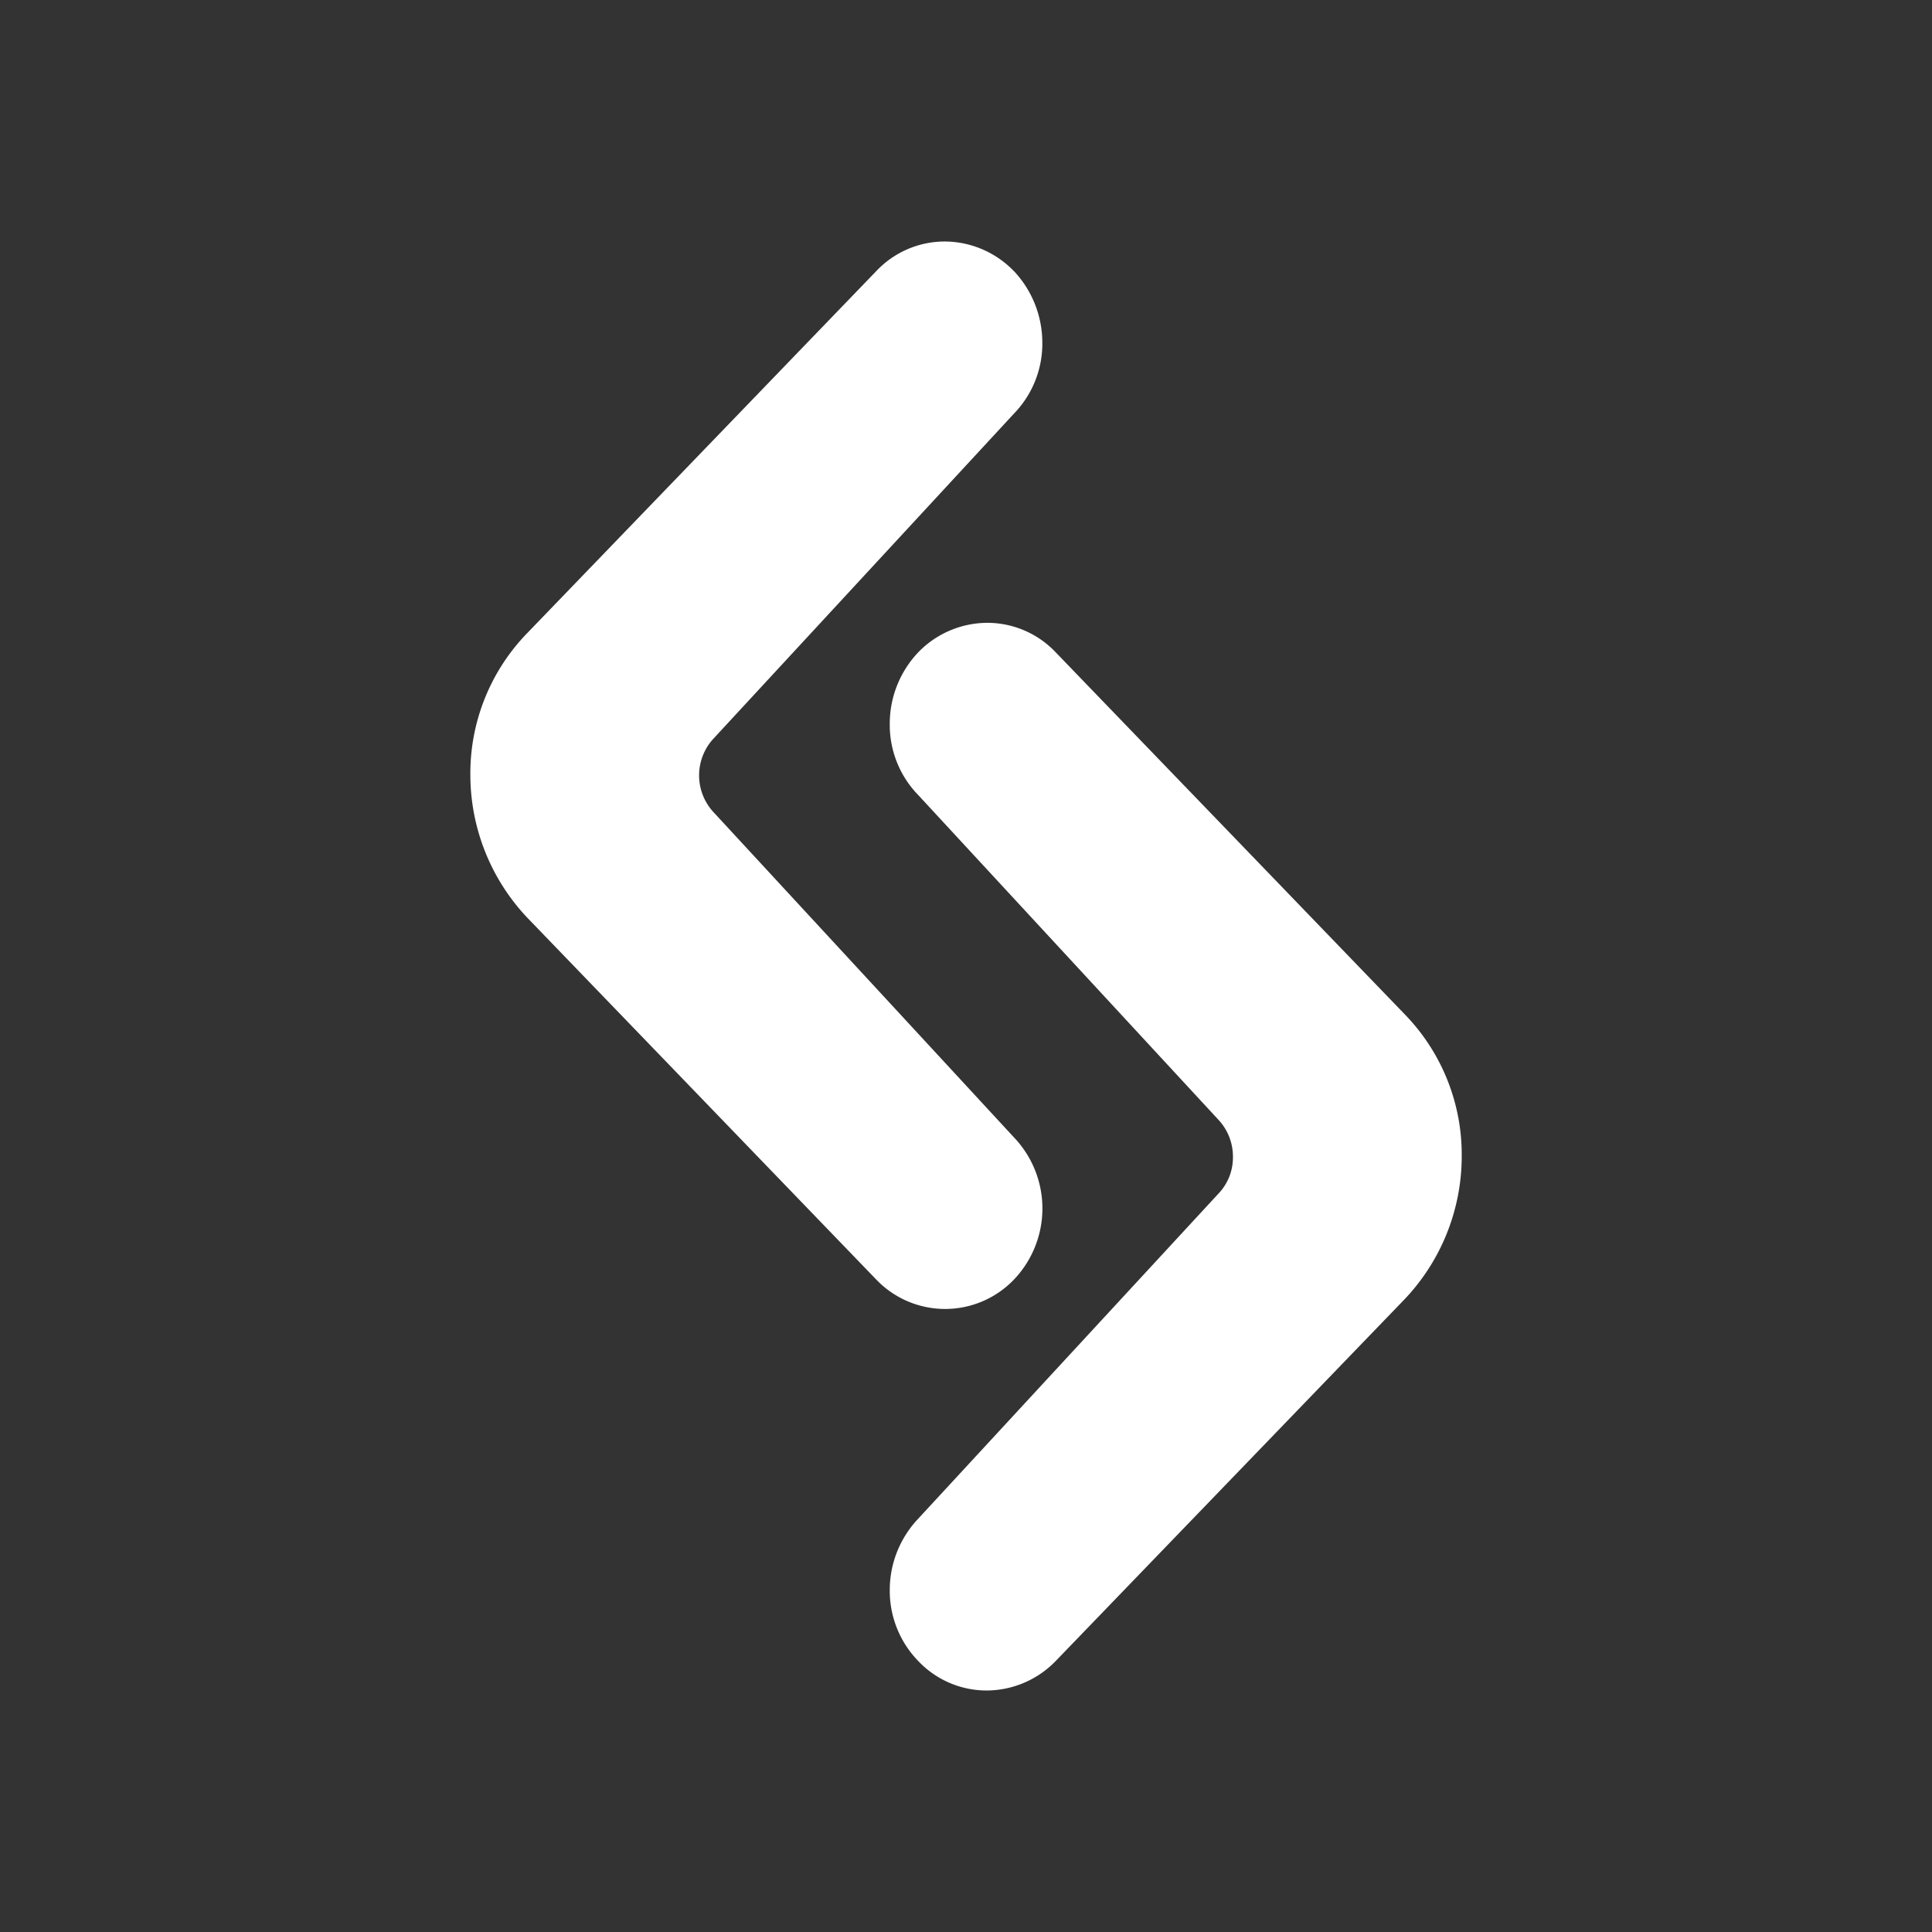 <svg xmlns="http://www.w3.org/2000/svg" width="24" height="24" fill="none" viewBox="0 0 24 24">
    <rect x="0" y="0" width="24" height="24" fill="#333333" stroke="none"/>
    <path fill="#fff" d="M12.592 3.365A1.2 1.2 0 0 0 11.74 3a1.17 1.17 0 0 0-.852.365l-4.339 4.5a2.5 2.5 0 0 0-.706 1.766c.002.66.256 1.294.71 1.772l4.335 4.495a1.184 1.184 0 0 0 1.705 0 1.28 1.28 0 0 0 0-1.772l-3.723-4.03a.673.673 0 0 1 0-.928l3.723-4.027c.232-.238.36-.558.355-.89a1.3 1.3 0 0 0-.355-.886"/>
    <path fill="#fff" d="M11.408 8.102a1.2 1.2 0 0 1 .853-.365 1.17 1.17 0 0 1 .852.365l4.339 4.5a2.5 2.5 0 0 1 .706 1.767 2.58 2.58 0 0 1-.71 1.771l-4.335 4.495a1.2 1.2 0 0 1-.852.365 1.17 1.17 0 0 1-.853-.365 1.25 1.25 0 0 1-.355-.885c0-.33.128-.647.355-.886l3.723-4.031a.65.65 0 0 0 .185-.464.67.67 0 0 0-.185-.464l-3.723-4.027a1.25 1.25 0 0 1-.355-.89c0-.33.128-.647.355-.886"/>
</svg>
